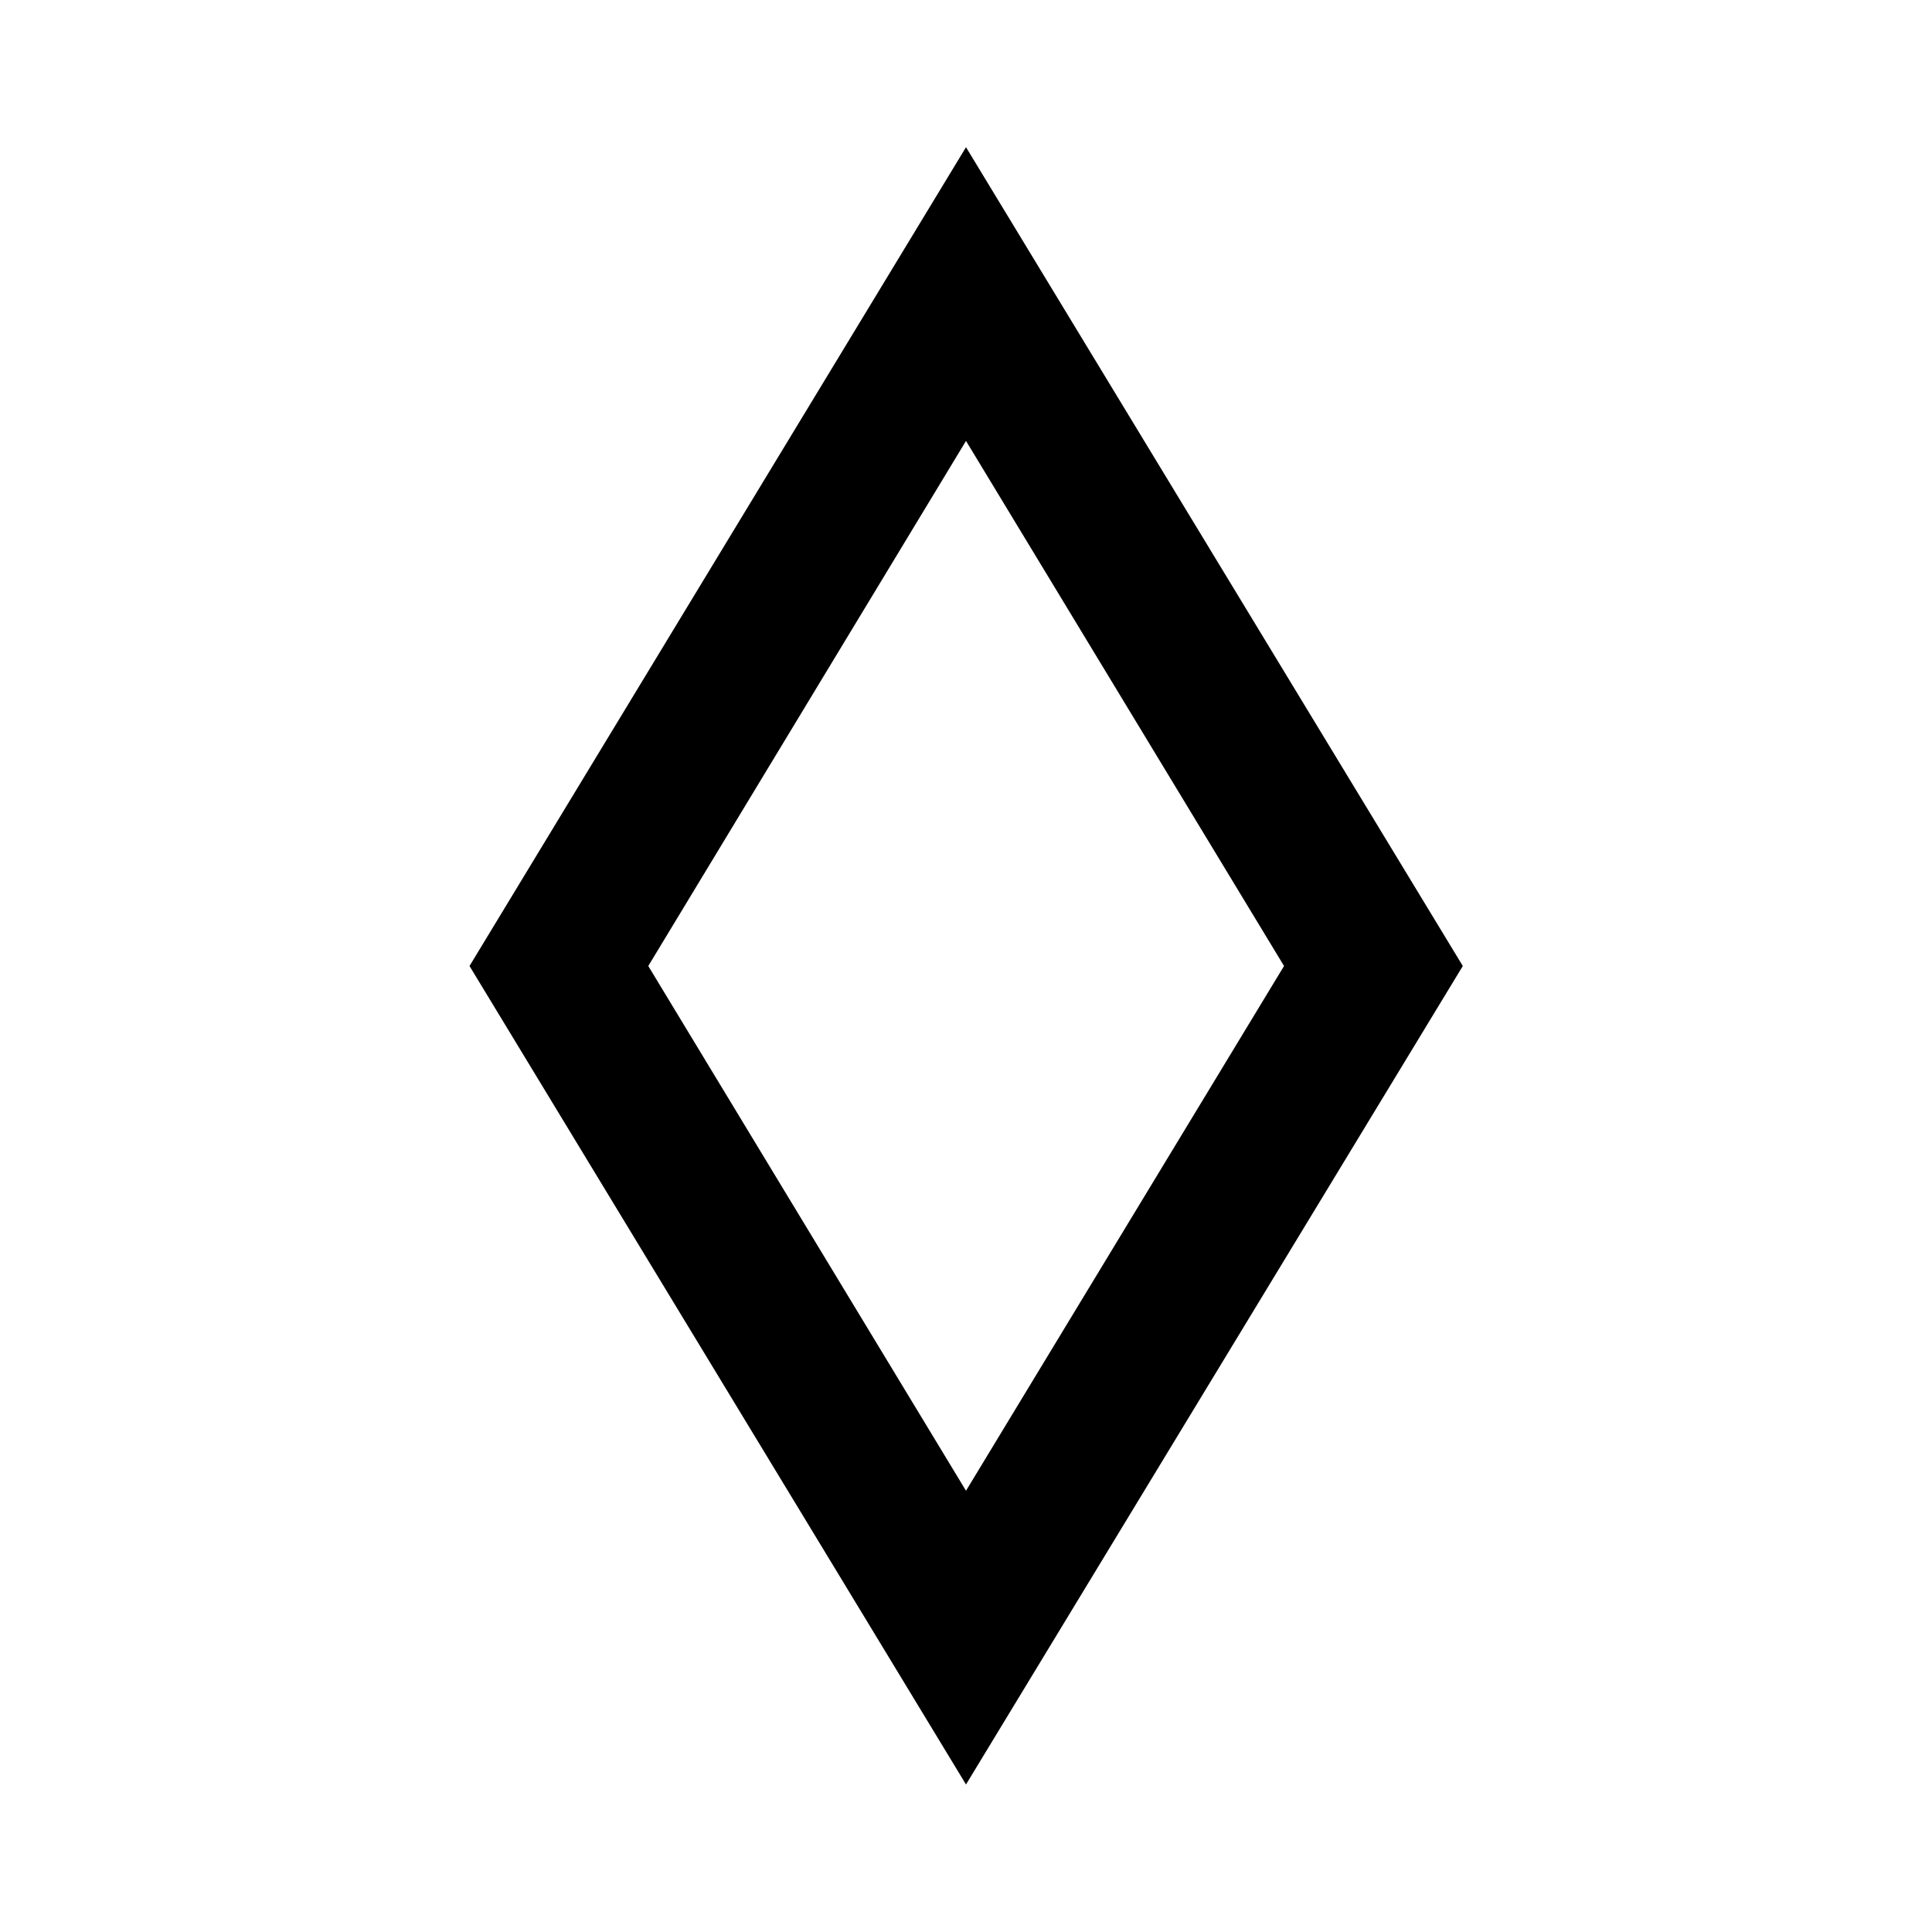 <svg xmlns="http://www.w3.org/2000/svg" height="40" viewBox="0 -960 960 960" width="40"><path d="M480-73.3 233.3-480 480-886.86 726.86-480 480-73.3Zm0-145.95L638.03-480 480-740.91 322.13-480 480-219.25ZM480-480Z"/></svg>